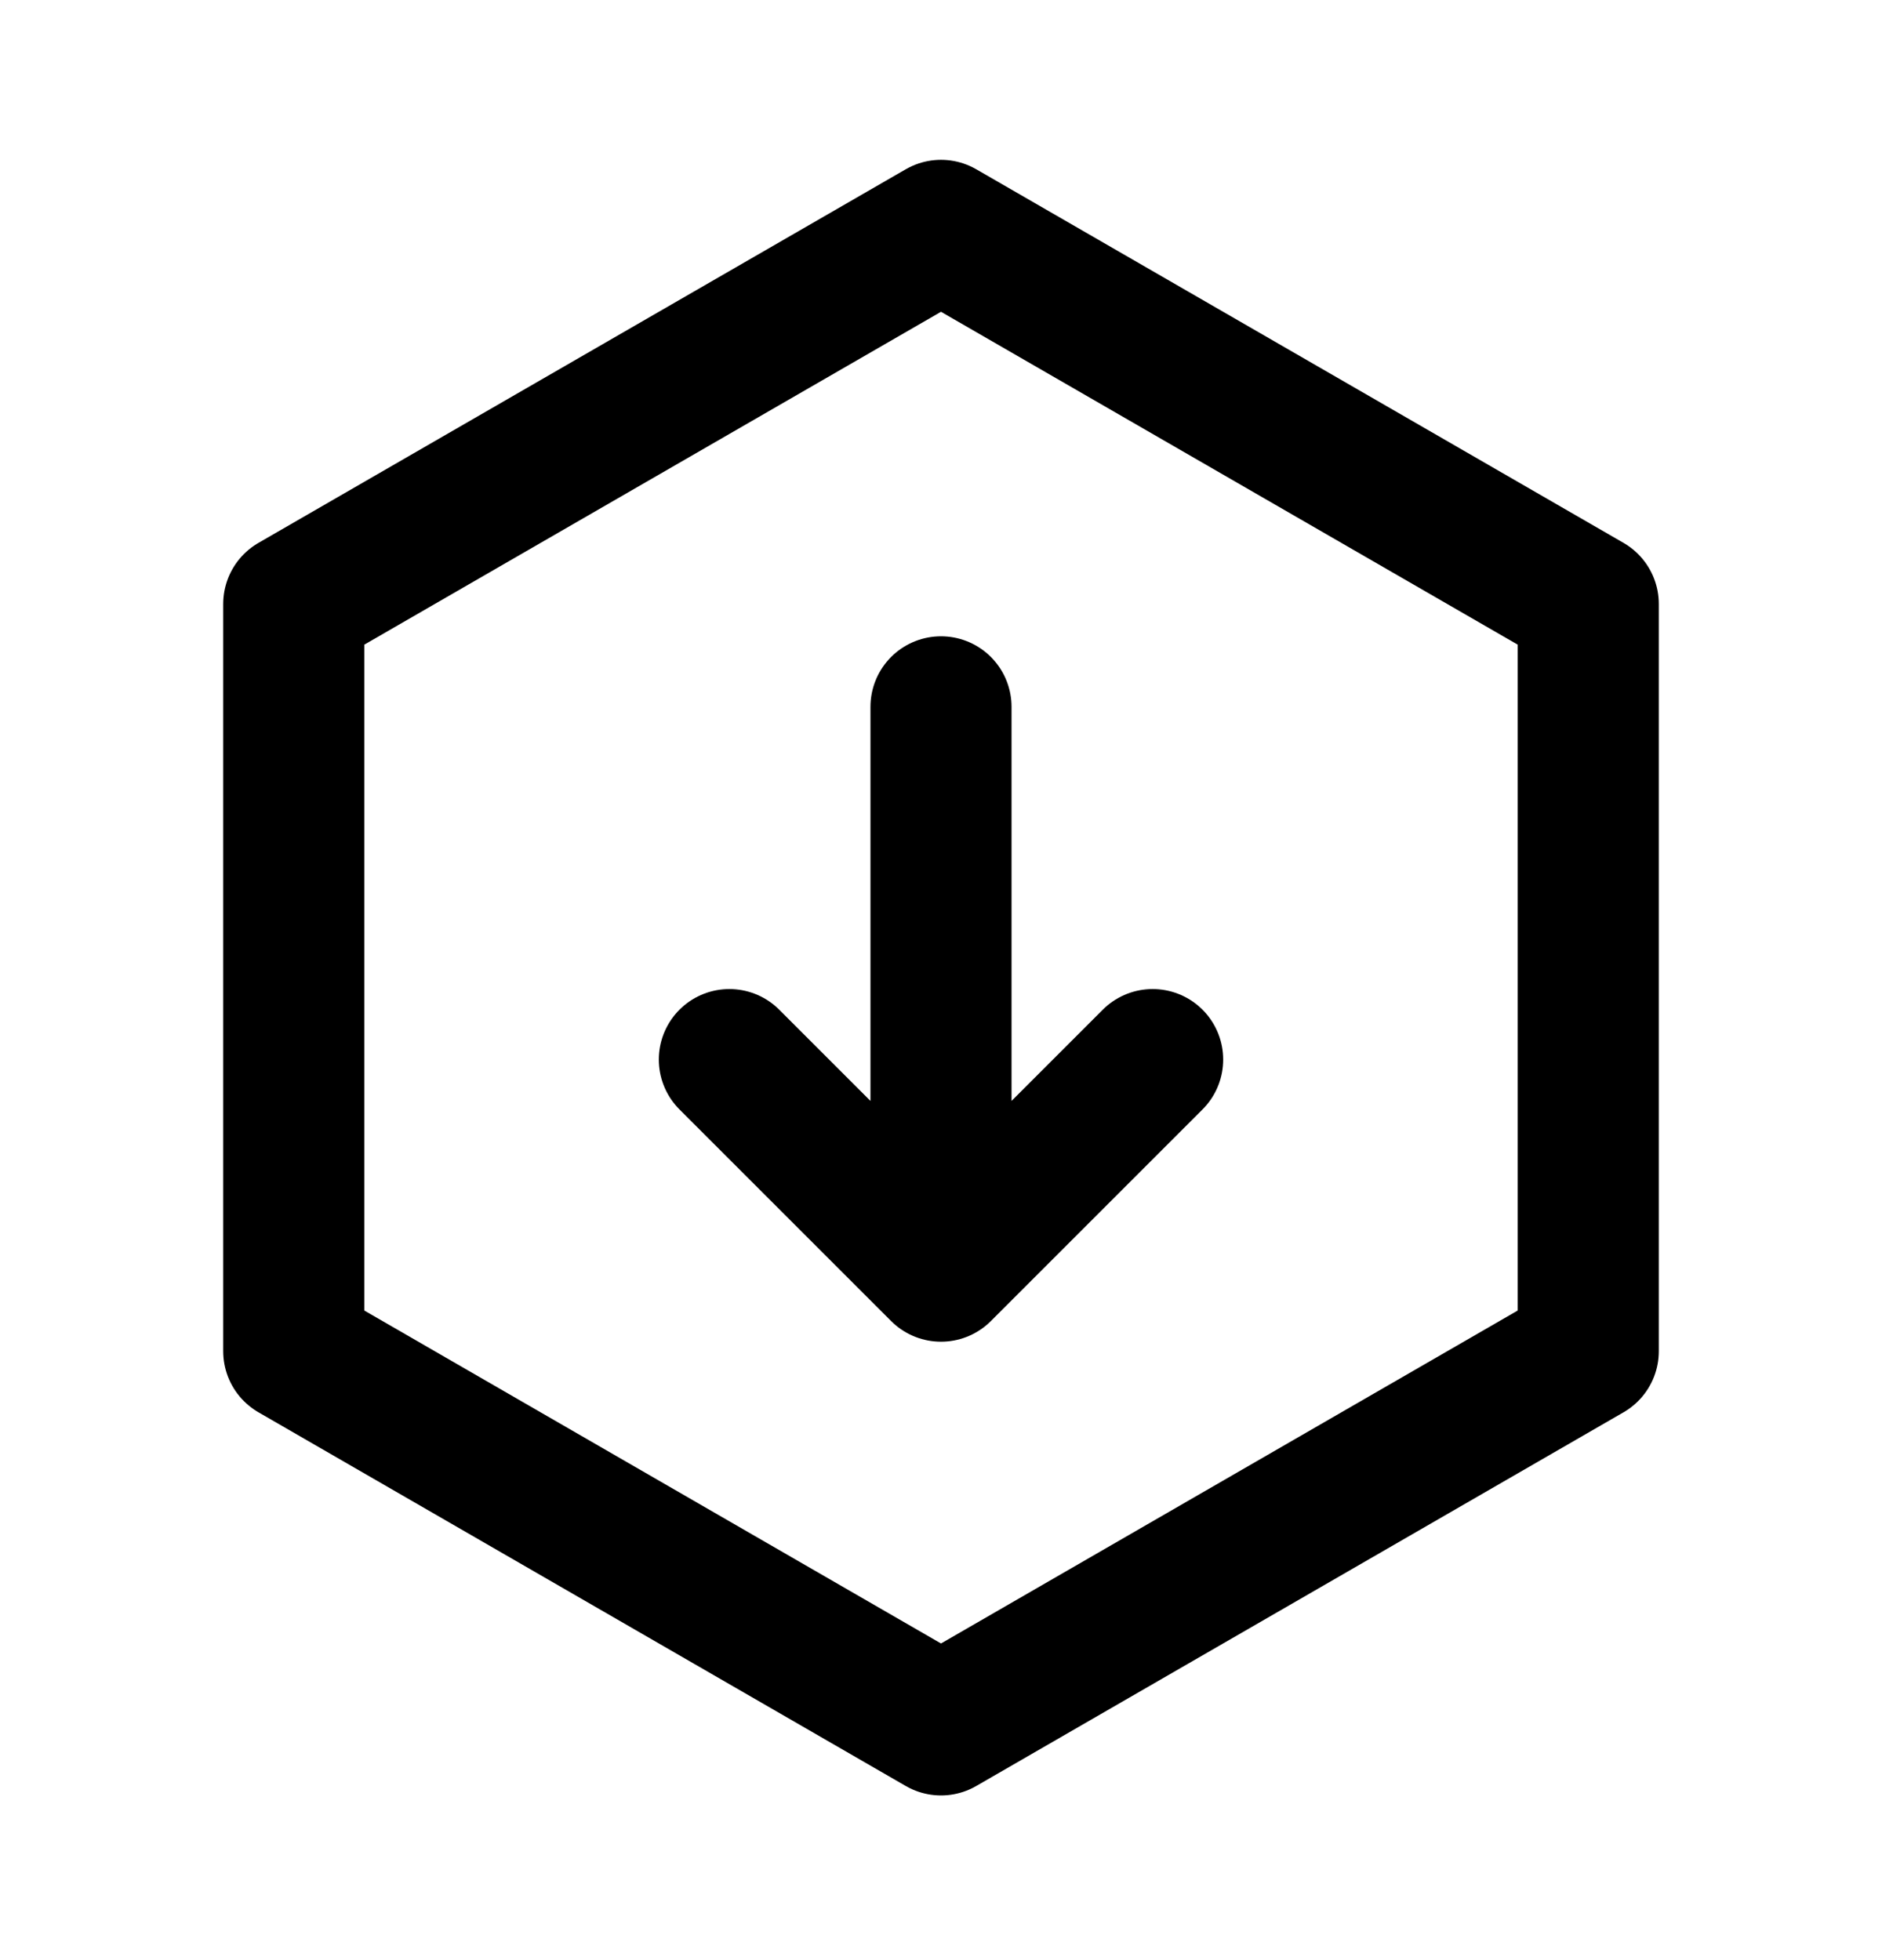 <svg width="24" height="25" viewBox="0 0 24 25" fill="none" xmlns="http://www.w3.org/2000/svg">
<path d="M12 2.938L20.254 7.703V17.234L12 22L3.746 17.234V7.703L12 2.938Z" stroke="black" stroke-width="1.799" stroke-linecap="round" stroke-linejoin="round"/>
<path d="M12 9.015V16.213M12 16.213L9.301 13.514M12 16.213L14.699 13.514" stroke="black" stroke-width="1.799" stroke-linecap="round" stroke-linejoin="round"/>
</svg>
